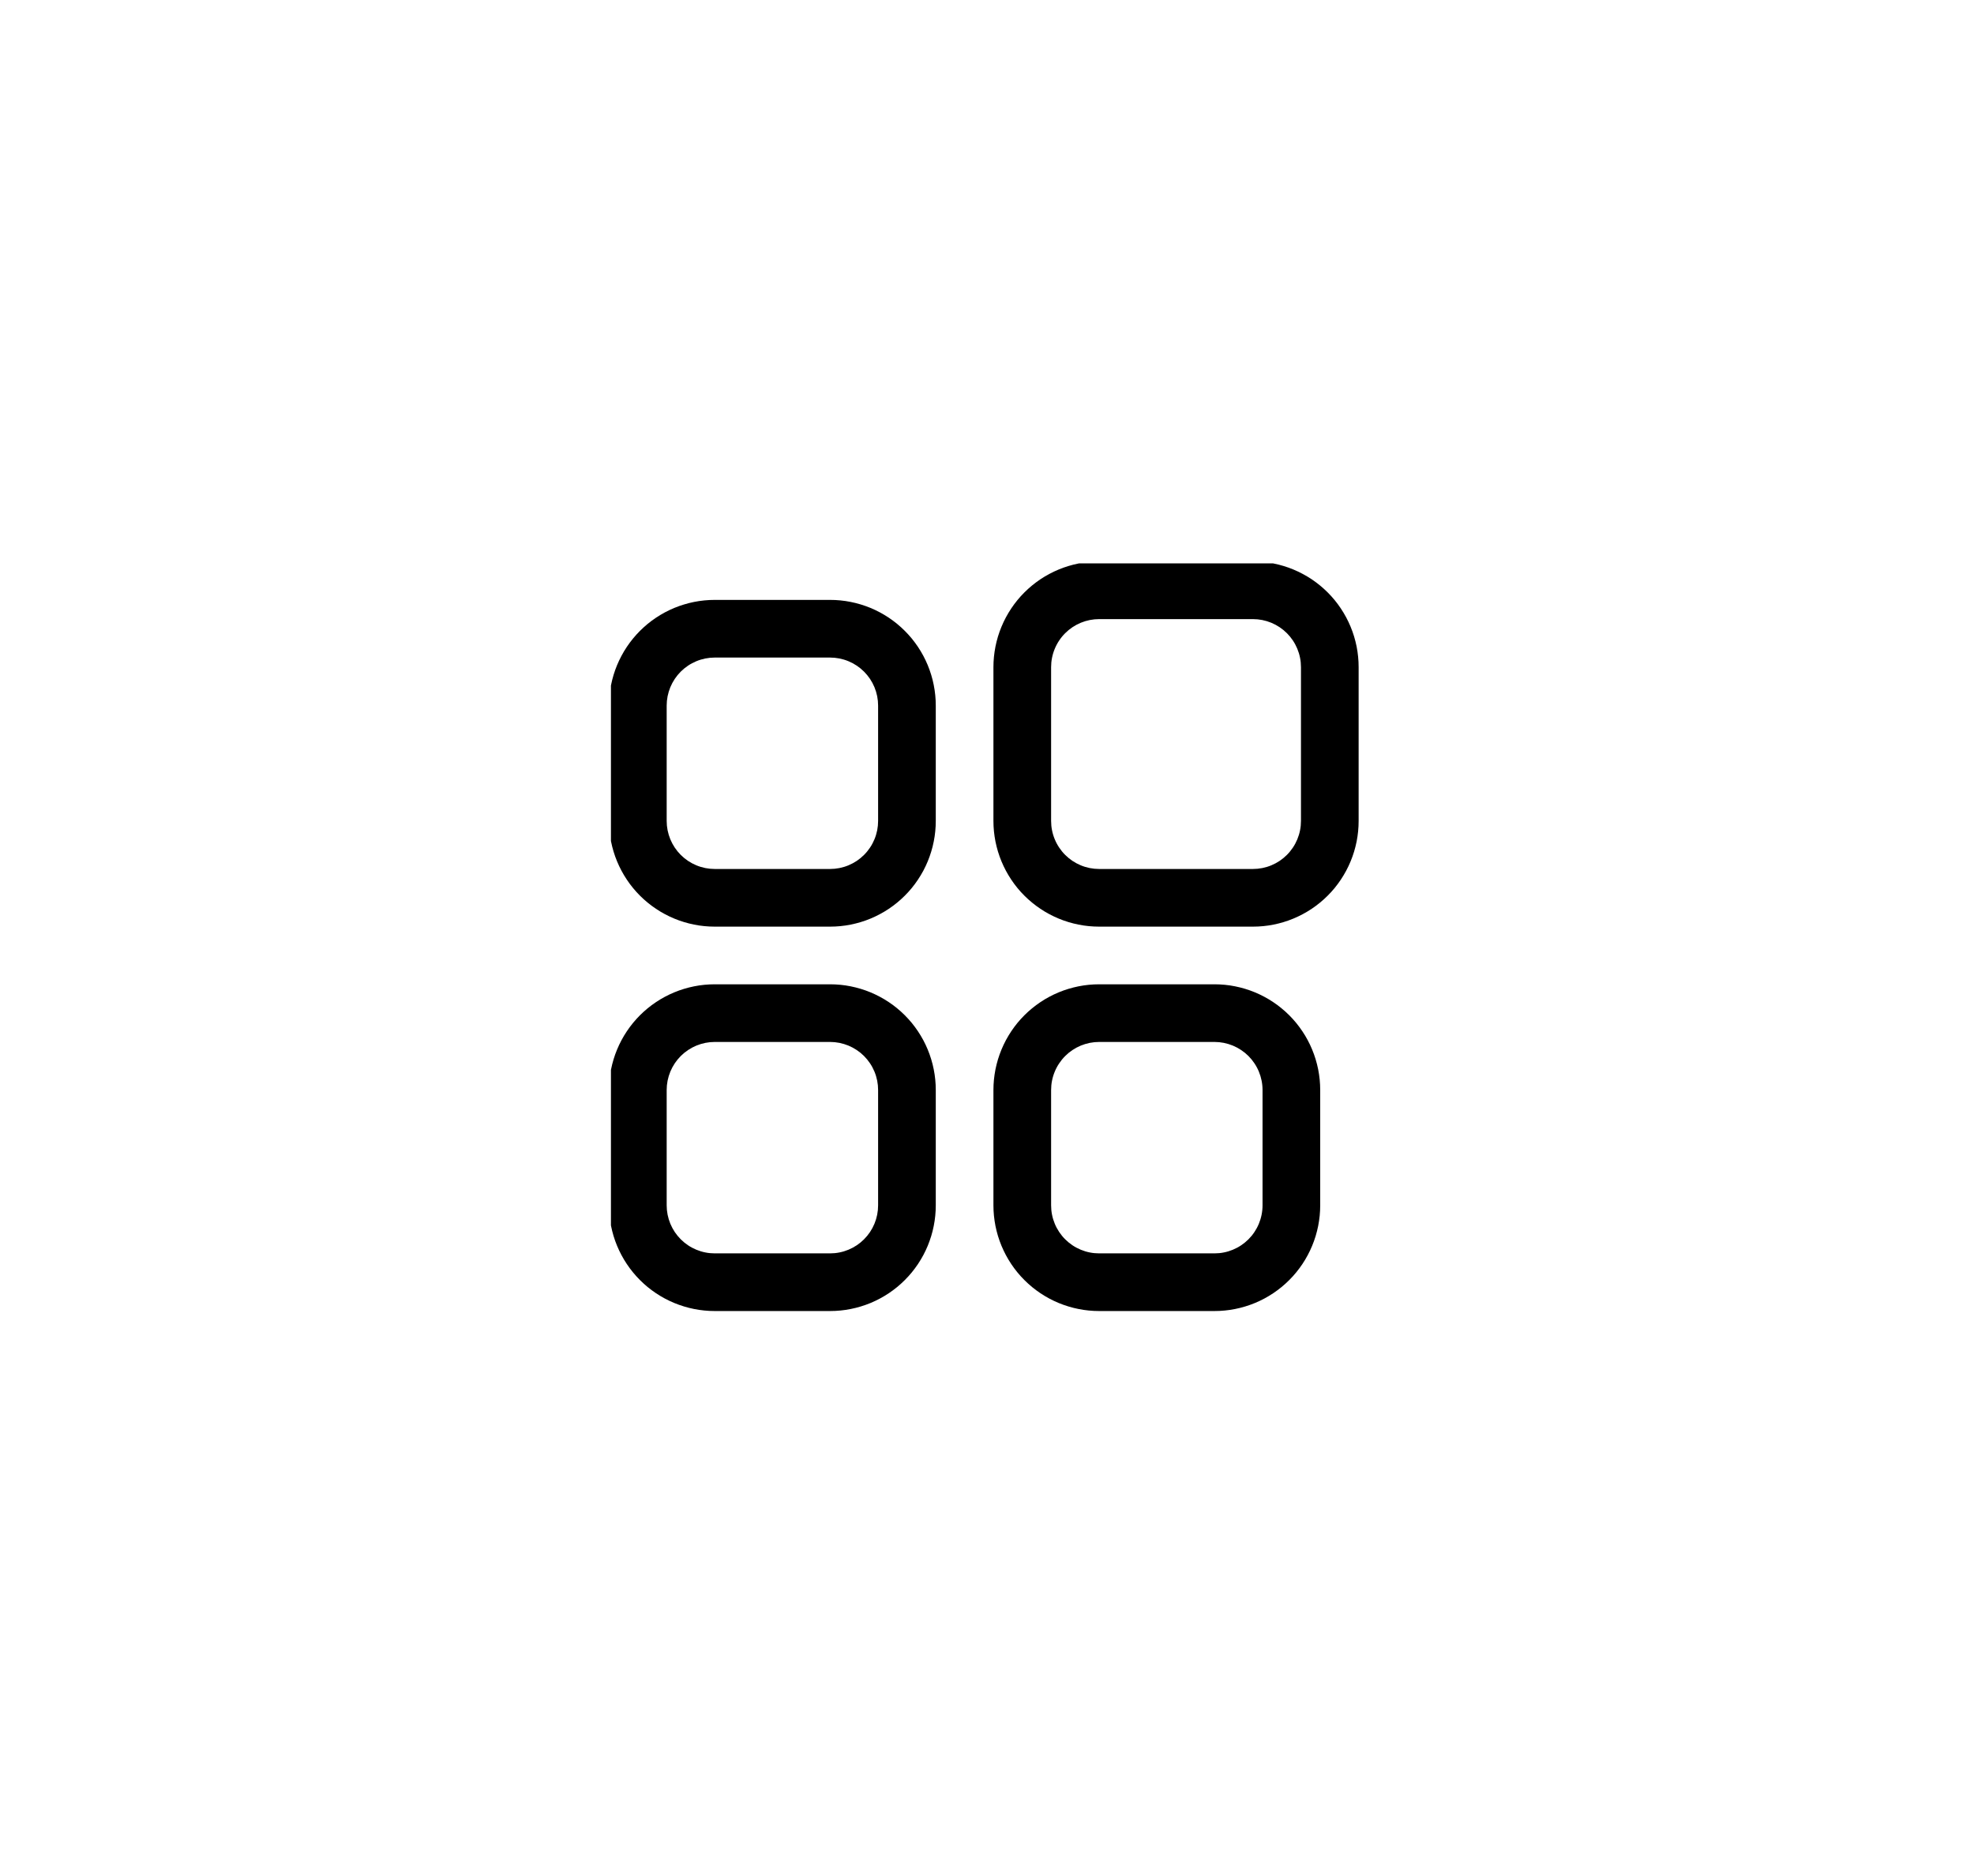 <svg xmlns="http://www.w3.org/2000/svg" xmlns:xlink="http://www.w3.org/1999/xlink" width="526" zoomAndPan="magnify" viewBox="0 0 394.5 375" height="500" preserveAspectRatio="xMidYMid meet" version="1.0"><defs><clipPath id="696648c793"><path d="M 198 112.594 L 271.906 112.594 L 271.906 186 L 198 186 Z M 198 112.594 " clip-rule="nonzero"/></clipPath><clipPath id="edebba8bba"><path d="M 122.094 119 L 188 119 L 188 186 L 122.094 186 Z M 122.094 119 " clip-rule="nonzero"/></clipPath><clipPath id="3f5a4a9724"><path d="M 198 196 L 264 196 L 264 262.406 L 198 262.406 Z M 198 196 " clip-rule="nonzero"/></clipPath><clipPath id="9585018c3a"><path d="M 122.094 196 L 188 196 L 188 262.406 L 122.094 262.406 Z M 122.094 196 " clip-rule="nonzero"/></clipPath></defs><g clip-path="url(#696648c793)"><path fill="#000000" d="M 250.395 185.195 L 219.664 185.195 C 218.973 185.195 218.281 185.16 217.594 185.094 C 216.906 185.027 216.223 184.926 215.543 184.789 C 214.863 184.652 214.191 184.488 213.531 184.285 C 212.867 184.086 212.219 183.852 211.578 183.586 C 210.941 183.32 210.316 183.027 209.703 182.699 C 209.094 182.375 208.5 182.02 207.926 181.633 C 207.352 181.25 206.797 180.84 206.262 180.398 C 205.727 179.961 205.215 179.496 204.727 179.008 C 204.234 178.52 203.77 178.008 203.332 177.473 C 202.895 176.938 202.48 176.383 202.098 175.805 C 201.715 175.23 201.359 174.637 201.031 174.027 C 200.707 173.418 200.41 172.793 200.145 172.152 C 199.879 171.516 199.648 170.863 199.445 170.199 C 199.246 169.539 199.078 168.867 198.941 168.191 C 198.809 167.512 198.707 166.828 198.637 166.141 C 198.57 165.449 198.535 164.762 198.535 164.066 L 198.535 133.336 C 198.535 132.645 198.57 131.957 198.637 131.266 C 198.707 130.578 198.809 129.895 198.941 129.215 C 199.078 128.539 199.246 127.867 199.445 127.203 C 199.648 126.543 199.879 125.891 200.145 125.254 C 200.41 124.613 200.707 123.988 201.031 123.379 C 201.359 122.77 201.715 122.176 202.098 121.602 C 202.48 121.023 202.895 120.469 203.332 119.934 C 203.77 119.398 204.234 118.887 204.727 118.398 C 205.215 117.91 205.727 117.445 206.262 117.008 C 206.797 116.566 207.352 116.156 207.926 115.77 C 208.5 115.387 209.094 115.031 209.703 114.707 C 210.316 114.379 210.941 114.082 211.578 113.82 C 212.219 113.555 212.867 113.32 213.531 113.121 C 214.191 112.918 214.863 112.75 215.543 112.617 C 216.223 112.48 216.906 112.379 217.594 112.312 C 218.281 112.246 218.973 112.211 219.664 112.211 L 250.395 112.211 C 251.086 112.211 251.777 112.246 252.465 112.312 C 253.152 112.379 253.836 112.48 254.516 112.617 C 255.195 112.75 255.863 112.918 256.527 113.121 C 257.188 113.32 257.84 113.555 258.48 113.82 C 259.117 114.082 259.742 114.379 260.352 114.707 C 260.965 115.031 261.555 115.387 262.133 115.77 C 262.707 116.156 263.262 116.566 263.797 117.008 C 264.332 117.445 264.844 117.91 265.332 118.398 C 265.824 118.887 266.285 119.398 266.727 119.934 C 267.164 120.469 267.578 121.023 267.961 121.602 C 268.344 122.176 268.699 122.77 269.027 123.379 C 269.352 123.988 269.648 124.613 269.914 125.254 C 270.18 125.891 270.41 126.543 270.613 127.203 C 270.812 127.867 270.98 128.539 271.117 129.215 C 271.25 129.895 271.352 130.578 271.418 131.266 C 271.488 131.957 271.52 132.645 271.52 133.336 L 271.52 164.066 C 271.52 164.762 271.488 165.449 271.418 166.141 C 271.352 166.828 271.25 167.512 271.117 168.191 C 270.98 168.867 270.812 169.539 270.613 170.199 C 270.41 170.863 270.18 171.516 269.914 172.152 C 269.648 172.793 269.352 173.418 269.027 174.027 C 268.699 174.637 268.344 175.23 267.961 175.805 C 267.578 176.383 267.164 176.938 266.727 177.473 C 266.285 178.008 265.824 178.52 265.332 179.008 C 264.844 179.496 264.332 179.961 263.797 180.398 C 263.262 180.84 262.707 181.25 262.133 181.633 C 261.555 182.02 260.965 182.375 260.352 182.699 C 259.742 183.027 259.117 183.32 258.48 183.586 C 257.84 183.852 257.188 184.086 256.527 184.285 C 255.863 184.488 255.195 184.652 254.516 184.789 C 253.836 184.926 253.152 185.027 252.465 185.094 C 251.777 185.16 251.086 185.195 250.395 185.195 Z M 219.664 123.734 C 219.035 123.734 218.41 123.797 217.789 123.918 C 217.172 124.043 216.57 124.223 215.988 124.465 C 215.406 124.707 214.852 125.004 214.328 125.352 C 213.805 125.703 213.32 126.102 212.875 126.547 C 212.426 126.992 212.031 127.477 211.68 128.004 C 211.328 128.527 211.031 129.082 210.793 129.664 C 210.551 130.246 210.367 130.848 210.246 131.465 C 210.121 132.082 210.062 132.707 210.062 133.336 L 210.062 164.066 C 210.062 164.699 210.121 165.324 210.246 165.941 C 210.367 166.559 210.551 167.16 210.793 167.742 C 211.031 168.324 211.328 168.879 211.68 169.402 C 212.031 169.926 212.426 170.414 212.875 170.859 C 213.32 171.305 213.805 171.703 214.328 172.055 C 214.852 172.402 215.406 172.699 215.988 172.941 C 216.57 173.184 217.172 173.363 217.789 173.488 C 218.41 173.609 219.035 173.672 219.664 173.672 L 250.395 173.672 C 251.023 173.672 251.648 173.609 252.27 173.488 C 252.887 173.363 253.488 173.184 254.07 172.941 C 254.652 172.699 255.207 172.402 255.73 172.055 C 256.254 171.703 256.738 171.305 257.184 170.859 C 257.629 170.414 258.027 169.926 258.379 169.402 C 258.73 168.879 259.023 168.324 259.266 167.742 C 259.508 167.16 259.691 166.559 259.812 165.941 C 259.938 165.324 259.996 164.699 259.996 164.066 L 259.996 133.336 C 259.996 132.707 259.938 132.082 259.812 131.465 C 259.691 130.848 259.508 130.246 259.266 129.664 C 259.023 129.082 258.73 128.527 258.379 128.004 C 258.027 127.477 257.629 126.992 257.184 126.547 C 256.738 126.102 256.254 125.703 255.73 125.352 C 255.207 125.004 254.652 124.707 254.07 124.465 C 253.488 124.223 252.887 124.043 252.27 123.918 C 251.648 123.797 251.023 123.734 250.395 123.734 Z M 219.664 123.734 " fill-opacity="1" fill-rule="nonzero"/></g><g clip-path="url(#edebba8bba)"><path fill="#000000" d="M 165.887 185.195 L 142.84 185.195 C 142.145 185.195 141.457 185.16 140.766 185.094 C 140.078 185.027 139.395 184.926 138.715 184.789 C 138.039 184.652 137.367 184.488 136.707 184.285 C 136.043 184.086 135.391 183.852 134.754 183.586 C 134.113 183.32 133.488 183.027 132.879 182.699 C 132.27 182.375 131.676 182.02 131.102 181.633 C 130.523 181.25 129.969 180.84 129.434 180.398 C 128.902 179.961 128.387 179.496 127.898 179.008 C 127.41 178.52 126.945 178.008 126.508 177.473 C 126.066 176.938 125.656 176.383 125.273 175.805 C 124.887 175.23 124.531 174.637 124.207 174.027 C 123.879 173.418 123.586 172.793 123.32 172.152 C 123.055 171.516 122.82 170.863 122.621 170.199 C 122.422 169.539 122.254 168.867 122.117 168.191 C 121.98 167.512 121.879 166.828 121.812 166.141 C 121.746 165.449 121.711 164.762 121.711 164.066 L 121.711 141.02 C 121.711 140.328 121.746 139.637 121.812 138.949 C 121.879 138.262 121.98 137.578 122.117 136.898 C 122.254 136.219 122.422 135.551 122.621 134.887 C 122.82 134.227 123.055 133.574 123.32 132.934 C 123.586 132.297 123.879 131.672 124.207 131.062 C 124.531 130.449 124.887 129.859 125.273 129.281 C 125.656 128.707 126.066 128.152 126.508 127.617 C 126.945 127.082 127.41 126.57 127.898 126.082 C 128.387 125.594 128.902 125.129 129.434 124.688 C 129.969 124.25 130.523 123.84 131.102 123.453 C 131.676 123.07 132.27 122.715 132.879 122.387 C 133.488 122.062 134.113 121.766 134.754 121.5 C 135.391 121.238 136.043 121.004 136.707 120.805 C 137.367 120.602 138.039 120.434 138.715 120.301 C 139.395 120.164 140.078 120.062 140.766 119.996 C 141.457 119.926 142.145 119.895 142.84 119.895 L 165.887 119.895 C 166.578 119.895 167.27 119.926 167.957 119.996 C 168.645 120.062 169.328 120.164 170.008 120.301 C 170.688 120.434 171.355 120.602 172.02 120.805 C 172.68 121.004 173.332 121.238 173.973 121.5 C 174.609 121.766 175.234 122.062 175.844 122.387 C 176.457 122.715 177.047 123.07 177.625 123.453 C 178.199 123.84 178.754 124.25 179.289 124.688 C 179.824 125.129 180.336 125.594 180.824 126.082 C 181.312 126.57 181.777 127.082 182.219 127.617 C 182.656 128.152 183.066 128.707 183.453 129.281 C 183.836 129.859 184.191 130.449 184.52 131.062 C 184.844 131.672 185.141 132.297 185.406 132.934 C 185.668 133.574 185.902 134.227 186.102 134.887 C 186.305 135.551 186.473 136.219 186.605 136.898 C 186.742 137.578 186.844 138.262 186.91 138.949 C 186.98 139.637 187.012 140.328 187.012 141.02 L 187.012 164.066 C 187.012 164.762 186.98 165.449 186.91 166.141 C 186.844 166.828 186.742 167.512 186.605 168.191 C 186.473 168.867 186.305 169.539 186.102 170.199 C 185.902 170.863 185.668 171.516 185.406 172.152 C 185.141 172.793 184.844 173.418 184.52 174.027 C 184.191 174.637 183.836 175.23 183.453 175.805 C 183.066 176.383 182.656 176.938 182.219 177.473 C 181.777 178.008 181.312 178.52 180.824 179.008 C 180.336 179.496 179.824 179.961 179.289 180.398 C 178.754 180.84 178.199 181.25 177.625 181.633 C 177.047 182.02 176.457 182.375 175.844 182.699 C 175.234 183.027 174.609 183.32 173.973 183.586 C 173.332 183.852 172.68 184.086 172.02 184.285 C 171.355 184.488 170.688 184.652 170.008 184.789 C 169.328 184.926 168.645 185.027 167.957 185.094 C 167.27 185.16 166.578 185.195 165.887 185.195 Z M 142.84 131.418 C 142.207 131.418 141.582 131.48 140.965 131.602 C 140.348 131.727 139.746 131.906 139.164 132.148 C 138.582 132.391 138.027 132.684 137.504 133.035 C 136.98 133.387 136.492 133.785 136.047 134.23 C 135.602 134.676 135.203 135.16 134.852 135.684 C 134.504 136.211 134.207 136.762 133.965 137.344 C 133.727 137.93 133.543 138.527 133.418 139.148 C 133.297 139.766 133.234 140.391 133.234 141.02 L 133.234 164.066 C 133.234 164.699 133.297 165.324 133.418 165.941 C 133.543 166.559 133.727 167.16 133.965 167.742 C 134.207 168.324 134.504 168.879 134.852 169.402 C 135.203 169.926 135.602 170.414 136.047 170.859 C 136.492 171.305 136.98 171.703 137.504 172.055 C 138.027 172.402 138.582 172.699 139.164 172.941 C 139.746 173.184 140.348 173.363 140.965 173.488 C 141.582 173.609 142.207 173.672 142.84 173.672 L 165.887 173.672 C 166.516 173.672 167.141 173.609 167.758 173.488 C 168.379 173.363 168.977 173.184 169.562 172.941 C 170.145 172.699 170.695 172.402 171.223 172.055 C 171.746 171.703 172.23 171.305 172.676 170.859 C 173.121 170.414 173.52 169.926 173.871 169.402 C 174.223 168.879 174.516 168.324 174.758 167.742 C 175 167.16 175.18 166.559 175.305 165.941 C 175.426 165.324 175.488 164.699 175.488 164.066 L 175.488 141.02 C 175.488 140.391 175.426 139.766 175.305 139.148 C 175.18 138.527 175 137.93 174.758 137.344 C 174.516 136.762 174.223 136.211 173.871 135.684 C 173.52 135.16 173.121 134.676 172.676 134.23 C 172.23 133.785 171.746 133.387 171.223 133.035 C 170.695 132.684 170.145 132.391 169.562 132.148 C 168.977 131.906 168.379 131.727 167.758 131.602 C 167.141 131.48 166.516 131.418 165.887 131.418 Z M 142.84 131.418 " fill-opacity="1" fill-rule="nonzero"/></g><g clip-path="url(#3f5a4a9724)"><path fill="#000000" d="M 242.711 262.02 L 219.664 262.02 C 218.973 262.02 218.281 261.988 217.594 261.918 C 216.906 261.852 216.223 261.75 215.543 261.613 C 214.863 261.48 214.191 261.312 213.531 261.109 C 212.867 260.91 212.219 260.676 211.578 260.414 C 210.941 260.148 210.316 259.852 209.703 259.527 C 209.094 259.199 208.5 258.844 207.926 258.461 C 207.352 258.074 206.797 257.664 206.262 257.227 C 205.727 256.785 205.215 256.32 204.727 255.832 C 204.234 255.344 203.77 254.832 203.332 254.297 C 202.895 253.762 202.48 253.207 202.098 252.633 C 201.715 252.055 201.359 251.465 201.031 250.852 C 200.707 250.242 200.41 249.617 200.145 248.98 C 199.879 248.34 199.648 247.688 199.445 247.027 C 199.246 246.363 199.078 245.695 198.941 245.016 C 198.809 244.336 198.707 243.652 198.637 242.965 C 198.57 242.277 198.535 241.586 198.535 240.895 L 198.535 217.848 C 198.535 217.152 198.57 216.465 198.637 215.773 C 198.707 215.086 198.809 214.402 198.941 213.723 C 199.078 213.047 199.246 212.375 199.445 211.715 C 199.648 211.051 199.879 210.402 200.145 209.762 C 200.41 209.121 200.707 208.496 201.031 207.887 C 201.359 207.277 201.715 206.684 202.098 206.109 C 202.48 205.535 202.895 204.977 203.332 204.441 C 203.77 203.91 204.234 203.395 204.727 202.906 C 205.215 202.418 205.727 201.953 206.262 201.516 C 206.797 201.074 207.352 200.664 207.926 200.281 C 208.5 199.895 209.094 199.539 209.703 199.215 C 210.316 198.887 210.941 198.594 211.578 198.328 C 212.219 198.062 212.867 197.828 213.531 197.629 C 214.191 197.43 214.863 197.262 215.543 197.125 C 216.223 196.988 216.906 196.887 217.594 196.82 C 218.281 196.754 218.973 196.719 219.664 196.719 L 242.711 196.719 C 243.402 196.719 244.094 196.754 244.781 196.82 C 245.473 196.887 246.156 196.988 246.832 197.125 C 247.512 197.262 248.184 197.43 248.844 197.629 C 249.508 197.828 250.156 198.062 250.797 198.328 C 251.438 198.594 252.062 198.887 252.672 199.215 C 253.281 199.539 253.875 199.895 254.449 200.281 C 255.023 200.664 255.578 201.074 256.113 201.516 C 256.648 201.953 257.16 202.418 257.652 202.906 C 258.141 203.395 258.605 203.91 259.043 204.441 C 259.48 204.977 259.895 205.535 260.277 206.109 C 260.664 206.684 261.02 207.277 261.344 207.887 C 261.672 208.496 261.965 209.121 262.23 209.762 C 262.496 210.402 262.727 211.051 262.93 211.715 C 263.129 212.375 263.297 213.047 263.434 213.723 C 263.566 214.402 263.668 215.086 263.738 215.773 C 263.805 216.465 263.84 217.152 263.84 217.848 L 263.84 240.895 C 263.84 241.586 263.805 242.277 263.738 242.965 C 263.668 243.652 263.566 244.336 263.434 245.016 C 263.297 245.695 263.129 246.363 262.93 247.027 C 262.727 247.688 262.496 248.34 262.23 248.98 C 261.965 249.617 261.672 250.242 261.344 250.852 C 261.02 251.465 260.664 252.055 260.277 252.633 C 259.895 253.207 259.48 253.762 259.043 254.297 C 258.605 254.832 258.141 255.344 257.652 255.832 C 257.16 256.32 256.648 256.785 256.113 257.227 C 255.578 257.664 255.023 258.074 254.449 258.461 C 253.875 258.844 253.281 259.199 252.672 259.527 C 252.062 259.852 251.438 260.148 250.797 260.414 C 250.156 260.676 249.508 260.91 248.844 261.109 C 248.184 261.312 247.512 261.48 246.832 261.613 C 246.156 261.75 245.473 261.852 244.781 261.918 C 244.094 261.988 243.402 262.02 242.711 262.02 Z M 219.664 208.242 C 219.035 208.242 218.41 208.305 217.789 208.426 C 217.172 208.551 216.57 208.734 215.988 208.973 C 215.406 209.215 214.852 209.512 214.328 209.863 C 213.805 210.211 213.32 210.609 212.875 211.055 C 212.426 211.5 212.031 211.988 211.68 212.512 C 211.328 213.035 211.031 213.59 210.793 214.172 C 210.551 214.754 210.367 215.355 210.246 215.973 C 210.121 216.59 210.062 217.215 210.062 217.848 L 210.062 240.895 C 210.062 241.523 210.121 242.148 210.246 242.766 C 210.367 243.387 210.551 243.984 210.793 244.57 C 211.031 245.152 211.328 245.703 211.68 246.23 C 212.031 246.754 212.426 247.238 212.875 247.684 C 213.32 248.129 213.805 248.527 214.328 248.879 C 214.852 249.23 215.406 249.523 215.988 249.766 C 216.57 250.008 217.172 250.191 217.789 250.312 C 218.41 250.438 219.035 250.496 219.664 250.496 L 242.711 250.496 C 243.344 250.496 243.965 250.438 244.586 250.312 C 245.203 250.191 245.805 250.008 246.387 249.766 C 246.969 249.523 247.523 249.23 248.047 248.879 C 248.57 248.527 249.055 248.129 249.504 247.684 C 249.949 247.238 250.348 246.754 250.695 246.23 C 251.047 245.703 251.344 245.152 251.582 244.57 C 251.824 243.984 252.008 243.387 252.129 242.766 C 252.254 242.148 252.316 241.523 252.316 240.895 L 252.316 217.848 C 252.316 217.215 252.254 216.59 252.129 215.973 C 252.008 215.355 251.824 214.754 251.582 214.172 C 251.344 213.59 251.047 213.035 250.695 212.512 C 250.348 211.988 249.949 211.5 249.504 211.055 C 249.055 210.609 248.57 210.211 248.047 209.863 C 247.523 209.512 246.969 209.215 246.387 208.973 C 245.805 208.734 245.203 208.551 244.586 208.426 C 243.965 208.305 243.344 208.242 242.711 208.242 Z M 219.664 208.242 " fill-opacity="1" fill-rule="nonzero"/></g><g clip-path="url(#9585018c3a)"><path fill="#000000" d="M 165.887 262.02 L 142.84 262.02 C 142.145 262.02 141.457 261.988 140.766 261.918 C 140.078 261.852 139.395 261.75 138.715 261.613 C 138.039 261.48 137.367 261.312 136.707 261.109 C 136.043 260.91 135.391 260.676 134.754 260.414 C 134.113 260.148 133.488 259.852 132.879 259.527 C 132.27 259.199 131.676 258.844 131.102 258.461 C 130.523 258.074 129.969 257.664 129.434 257.227 C 128.902 256.785 128.387 256.32 127.898 255.832 C 127.41 255.344 126.945 254.832 126.508 254.297 C 126.066 253.762 125.656 253.207 125.273 252.633 C 124.887 252.055 124.531 251.465 124.207 250.852 C 123.879 250.242 123.586 249.617 123.32 248.98 C 123.055 248.34 122.82 247.688 122.621 247.027 C 122.422 246.363 122.254 245.695 122.117 245.016 C 121.98 244.336 121.879 243.652 121.812 242.965 C 121.746 242.277 121.711 241.586 121.711 240.895 L 121.711 217.848 C 121.711 217.152 121.746 216.465 121.812 215.773 C 121.879 215.086 121.98 214.402 122.117 213.723 C 122.254 213.047 122.422 212.375 122.621 211.715 C 122.82 211.051 123.055 210.402 123.32 209.762 C 123.586 209.121 123.879 208.496 124.207 207.887 C 124.531 207.277 124.887 206.684 125.273 206.109 C 125.656 205.535 126.066 204.977 126.508 204.441 C 126.945 203.91 127.41 203.395 127.898 202.906 C 128.387 202.418 128.902 201.953 129.434 201.516 C 129.969 201.074 130.523 200.664 131.102 200.281 C 131.676 199.895 132.27 199.539 132.879 199.215 C 133.488 198.887 134.113 198.594 134.754 198.328 C 135.391 198.062 136.043 197.828 136.707 197.629 C 137.367 197.43 138.039 197.262 138.715 197.125 C 139.395 196.988 140.078 196.887 140.766 196.82 C 141.457 196.754 142.145 196.719 142.84 196.719 L 165.887 196.719 C 166.578 196.719 167.27 196.754 167.957 196.82 C 168.645 196.887 169.328 196.988 170.008 197.125 C 170.688 197.262 171.355 197.43 172.02 197.629 C 172.68 197.828 173.332 198.062 173.973 198.328 C 174.609 198.594 175.234 198.887 175.844 199.215 C 176.457 199.539 177.047 199.895 177.625 200.281 C 178.199 200.664 178.754 201.074 179.289 201.516 C 179.824 201.953 180.336 202.418 180.824 202.906 C 181.312 203.395 181.777 203.91 182.219 204.441 C 182.656 204.977 183.066 205.535 183.453 206.109 C 183.836 206.684 184.191 207.277 184.52 207.887 C 184.844 208.496 185.141 209.121 185.406 209.762 C 185.668 210.402 185.902 211.051 186.102 211.715 C 186.305 212.375 186.473 213.047 186.605 213.723 C 186.742 214.402 186.844 215.086 186.91 215.773 C 186.98 216.465 187.012 217.152 187.012 217.848 L 187.012 240.895 C 187.012 241.586 186.98 242.277 186.91 242.965 C 186.844 243.652 186.742 244.336 186.605 245.016 C 186.473 245.695 186.305 246.363 186.102 247.027 C 185.902 247.688 185.668 248.34 185.406 248.98 C 185.141 249.617 184.844 250.242 184.52 250.852 C 184.191 251.465 183.836 252.055 183.453 252.633 C 183.066 253.207 182.656 253.762 182.219 254.297 C 181.777 254.832 181.312 255.344 180.824 255.832 C 180.336 256.32 179.824 256.785 179.289 257.227 C 178.754 257.664 178.199 258.074 177.625 258.461 C 177.047 258.844 176.457 259.199 175.844 259.527 C 175.234 259.852 174.609 260.148 173.973 260.414 C 173.332 260.676 172.68 260.91 172.02 261.109 C 171.355 261.312 170.688 261.48 170.008 261.613 C 169.328 261.75 168.645 261.852 167.957 261.918 C 167.27 261.988 166.578 262.02 165.887 262.02 Z M 142.84 208.242 C 142.207 208.242 141.582 208.305 140.965 208.426 C 140.348 208.551 139.746 208.734 139.164 208.973 C 138.582 209.215 138.027 209.512 137.504 209.863 C 136.98 210.211 136.492 210.609 136.047 211.055 C 135.602 211.5 135.203 211.988 134.852 212.512 C 134.504 213.035 134.207 213.59 133.965 214.172 C 133.727 214.754 133.543 215.355 133.418 215.973 C 133.297 216.59 133.234 217.215 133.234 217.848 L 133.234 240.895 C 133.234 241.523 133.297 242.148 133.418 242.766 C 133.543 243.387 133.727 243.984 133.965 244.57 C 134.207 245.152 134.504 245.703 134.852 246.23 C 135.203 246.754 135.602 247.238 136.047 247.684 C 136.492 248.129 136.98 248.527 137.504 248.879 C 138.027 249.23 138.582 249.523 139.164 249.766 C 139.746 250.008 140.348 250.191 140.965 250.312 C 141.582 250.438 142.207 250.496 142.84 250.496 L 165.887 250.496 C 166.516 250.496 167.141 250.438 167.758 250.312 C 168.379 250.191 168.977 250.008 169.562 249.766 C 170.145 249.523 170.695 249.23 171.223 248.879 C 171.746 248.527 172.23 248.129 172.676 247.684 C 173.121 247.238 173.52 246.754 173.871 246.23 C 174.223 245.703 174.516 245.152 174.758 244.57 C 175 243.984 175.18 243.387 175.305 242.766 C 175.426 242.148 175.488 241.523 175.488 240.895 L 175.488 217.848 C 175.488 217.215 175.426 216.59 175.305 215.973 C 175.18 215.355 175 214.754 174.758 214.172 C 174.516 213.59 174.223 213.035 173.871 212.512 C 173.52 211.988 173.121 211.5 172.676 211.055 C 172.23 210.609 171.746 210.211 171.223 209.863 C 170.695 209.512 170.145 209.215 169.562 208.973 C 168.977 208.734 168.379 208.551 167.758 208.426 C 167.141 208.305 166.516 208.242 165.887 208.242 Z M 142.84 208.242 " fill-opacity="1" fill-rule="nonzero"/></g></svg>